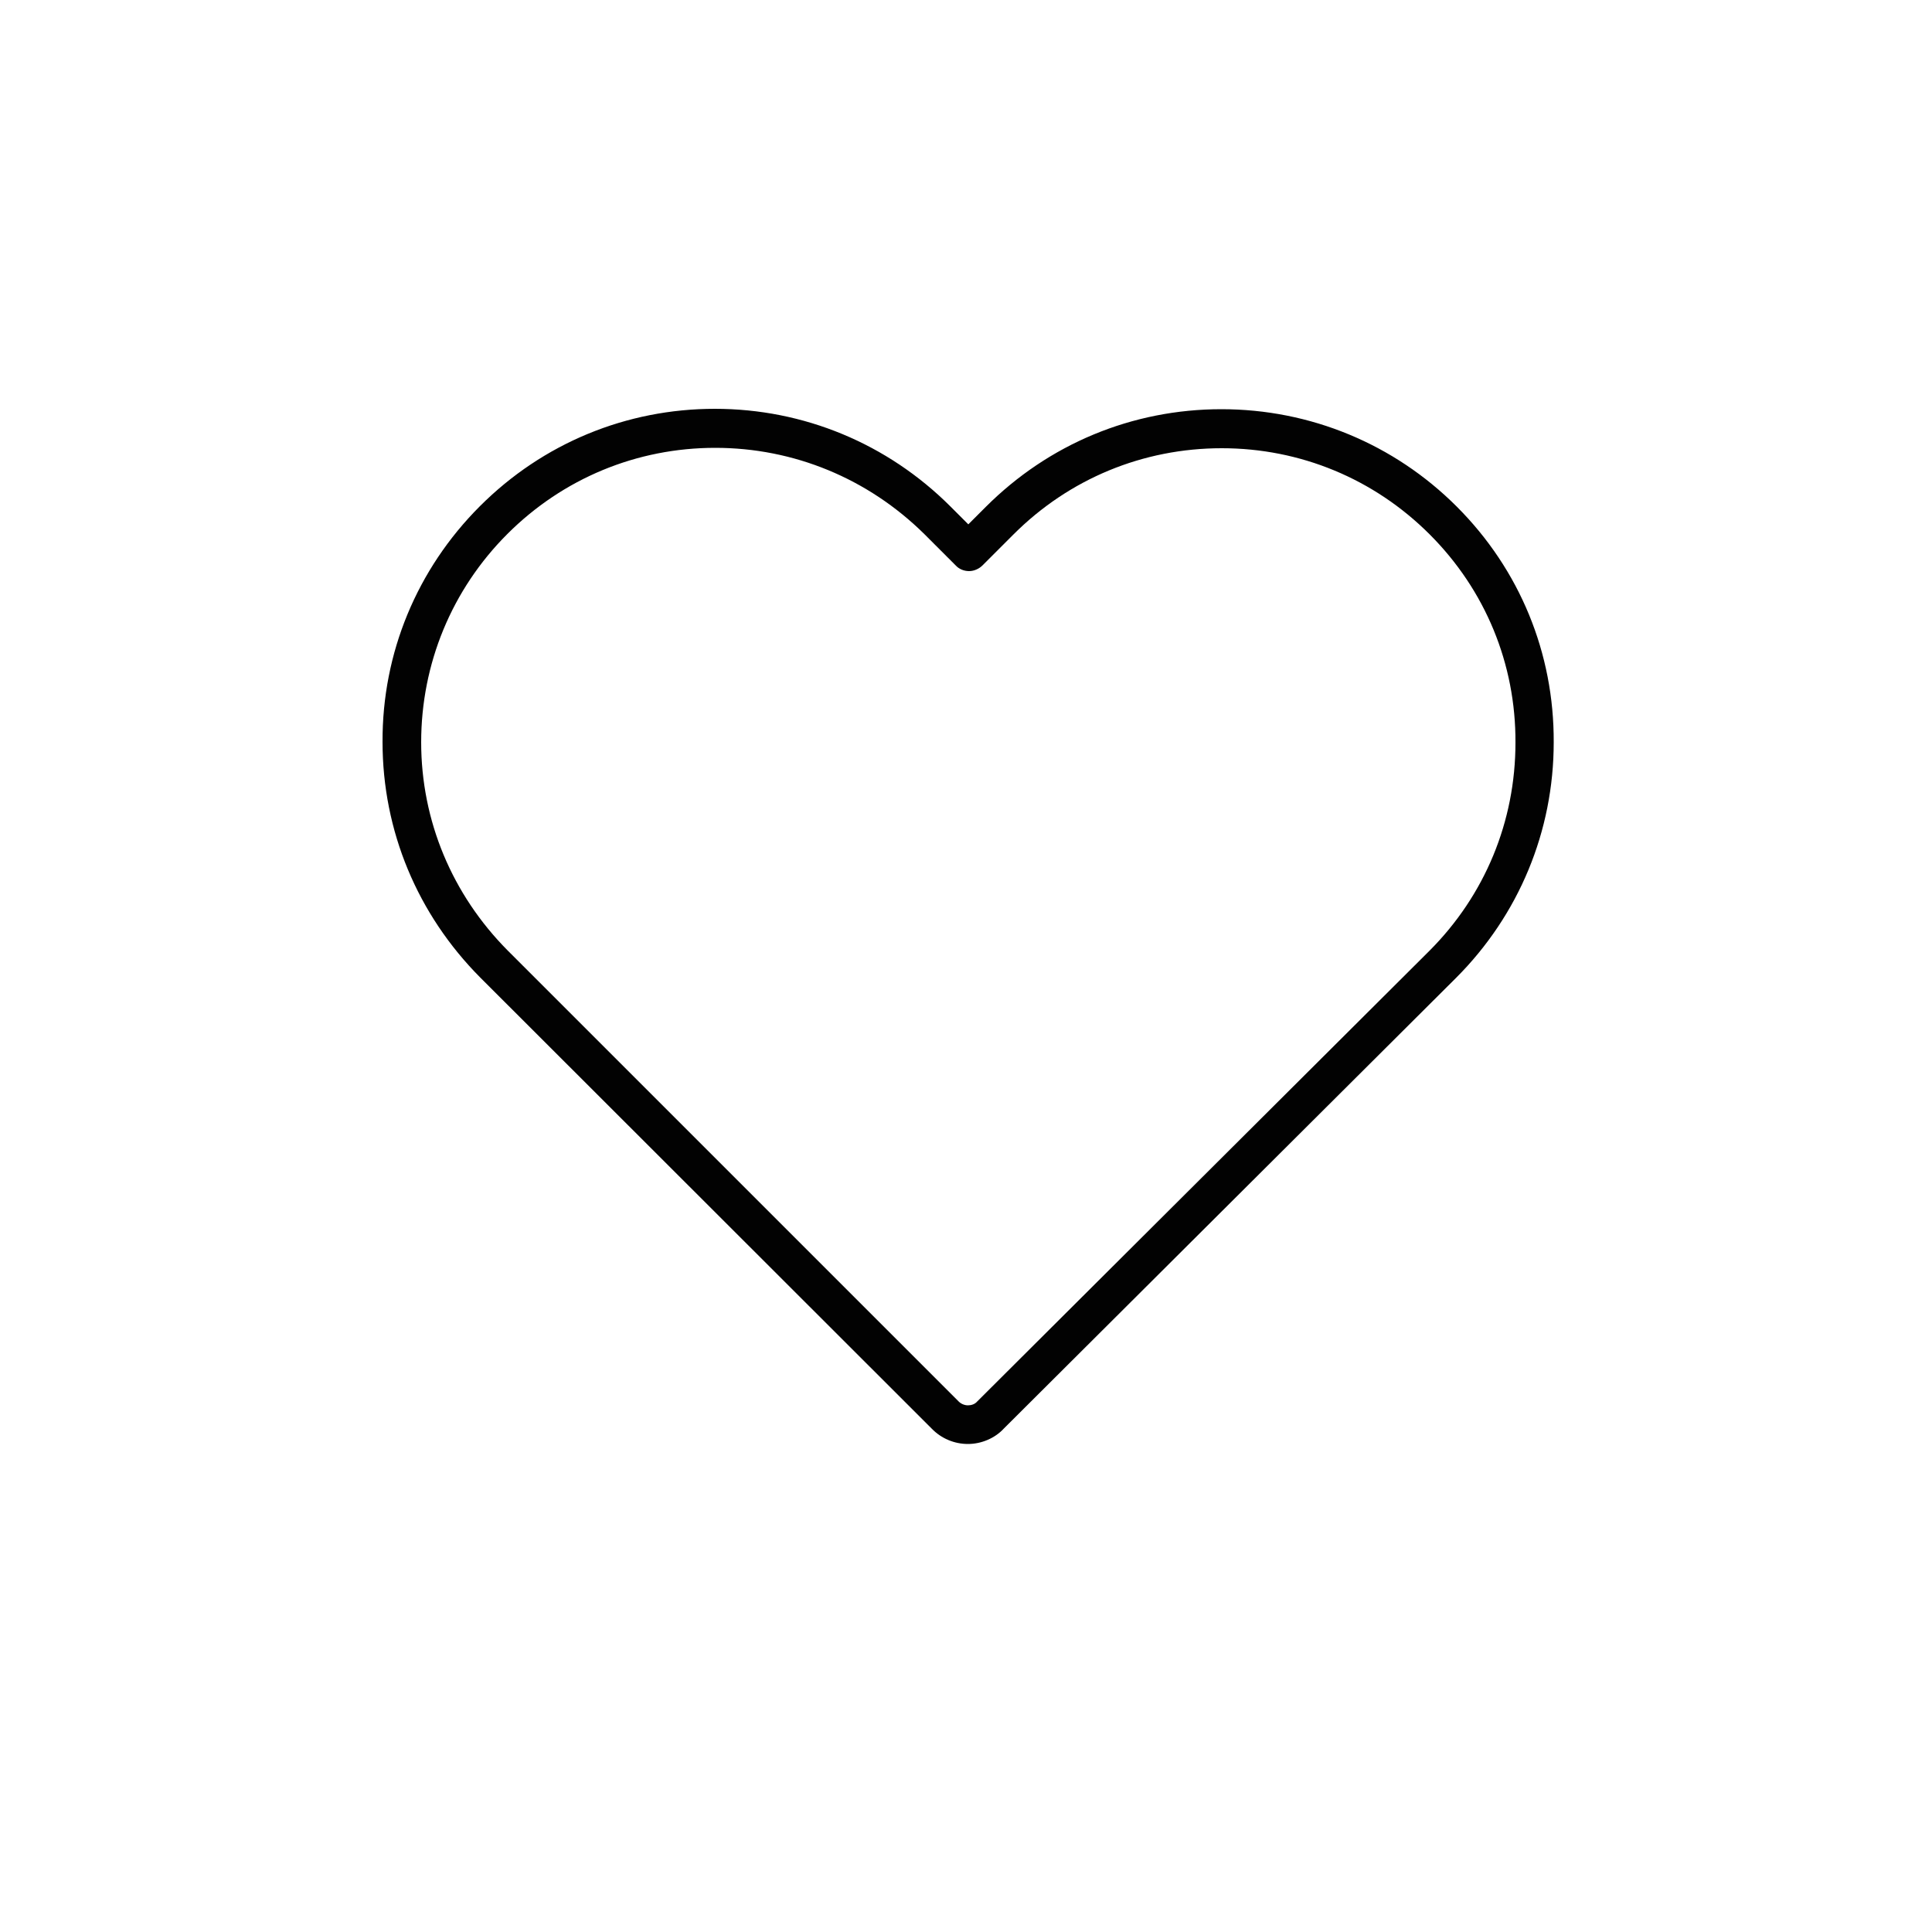<?xml version="1.0" encoding="utf-8"?>
<!-- Generator: Adobe Illustrator 16.0.0, SVG Export Plug-In . SVG Version: 6.00 Build 0)  -->
<!DOCTYPE svg PUBLIC "-//W3C//DTD SVG 1.1//EN" "http://www.w3.org/Graphics/SVG/1.1/DTD/svg11.dtd">
<svg version="1.1" id="Layer_1" xmlns="http://www.w3.org/2000/svg" xmlns:xlink="http://www.w3.org/1999/xlink" x="0px" y="0px"
	 width="500px" height="500px" viewBox="0 0 500 500" enable-background="new 0 0 500 500" xml:space="preserve">
<g>
	<path fill="#020202" d="M250.5,373.7c-3.5,0-6.9-1.4-9.4-4L124.3,253C108,236.6,99,215,99,192c-0.1-23,8.9-44.7,25.2-61
		c16.3-16.3,37.9-25.2,60.8-25.2c23,0,44.7,9,61,25.3l4.6,4.6l4.5-4.5c16.3-16.3,37.9-25.3,61-25.3c23,0,44.7,9,60.9,25.2
		c16.3,16.3,25.2,37.9,25.1,61c0,23-9,44.7-25.3,61l-117,116.6C257.5,372.2,254,373.7,250.5,373.7z M185.1,115.9
		c-20.3,0-39.4,7.9-53.8,22.3c-14.4,14.4-22.3,33.6-22.3,53.9c0,20.3,8,39.4,22.4,53.9l116.7,116.7c0.6,0.6,1.5,1,2.4,1
		c0.9,0,1.8-0.3,2.4-1l117-116.6c14.4-14.4,22.3-33.5,22.3-53.9c0.1-20.4-7.8-39.5-22.2-53.9c-14.4-14.4-33.5-22.3-53.8-22.3
		c-20.4,0-39.5,7.9-53.9,22.3l-8,8c-0.9,0.9-2.2,1.5-3.5,1.5l0,0c-1.3,0-2.6-0.5-3.5-1.5l-8.1-8.1
		C224.6,123.8,205.4,115.9,185.1,115.9z"/>
</g>
</svg>
